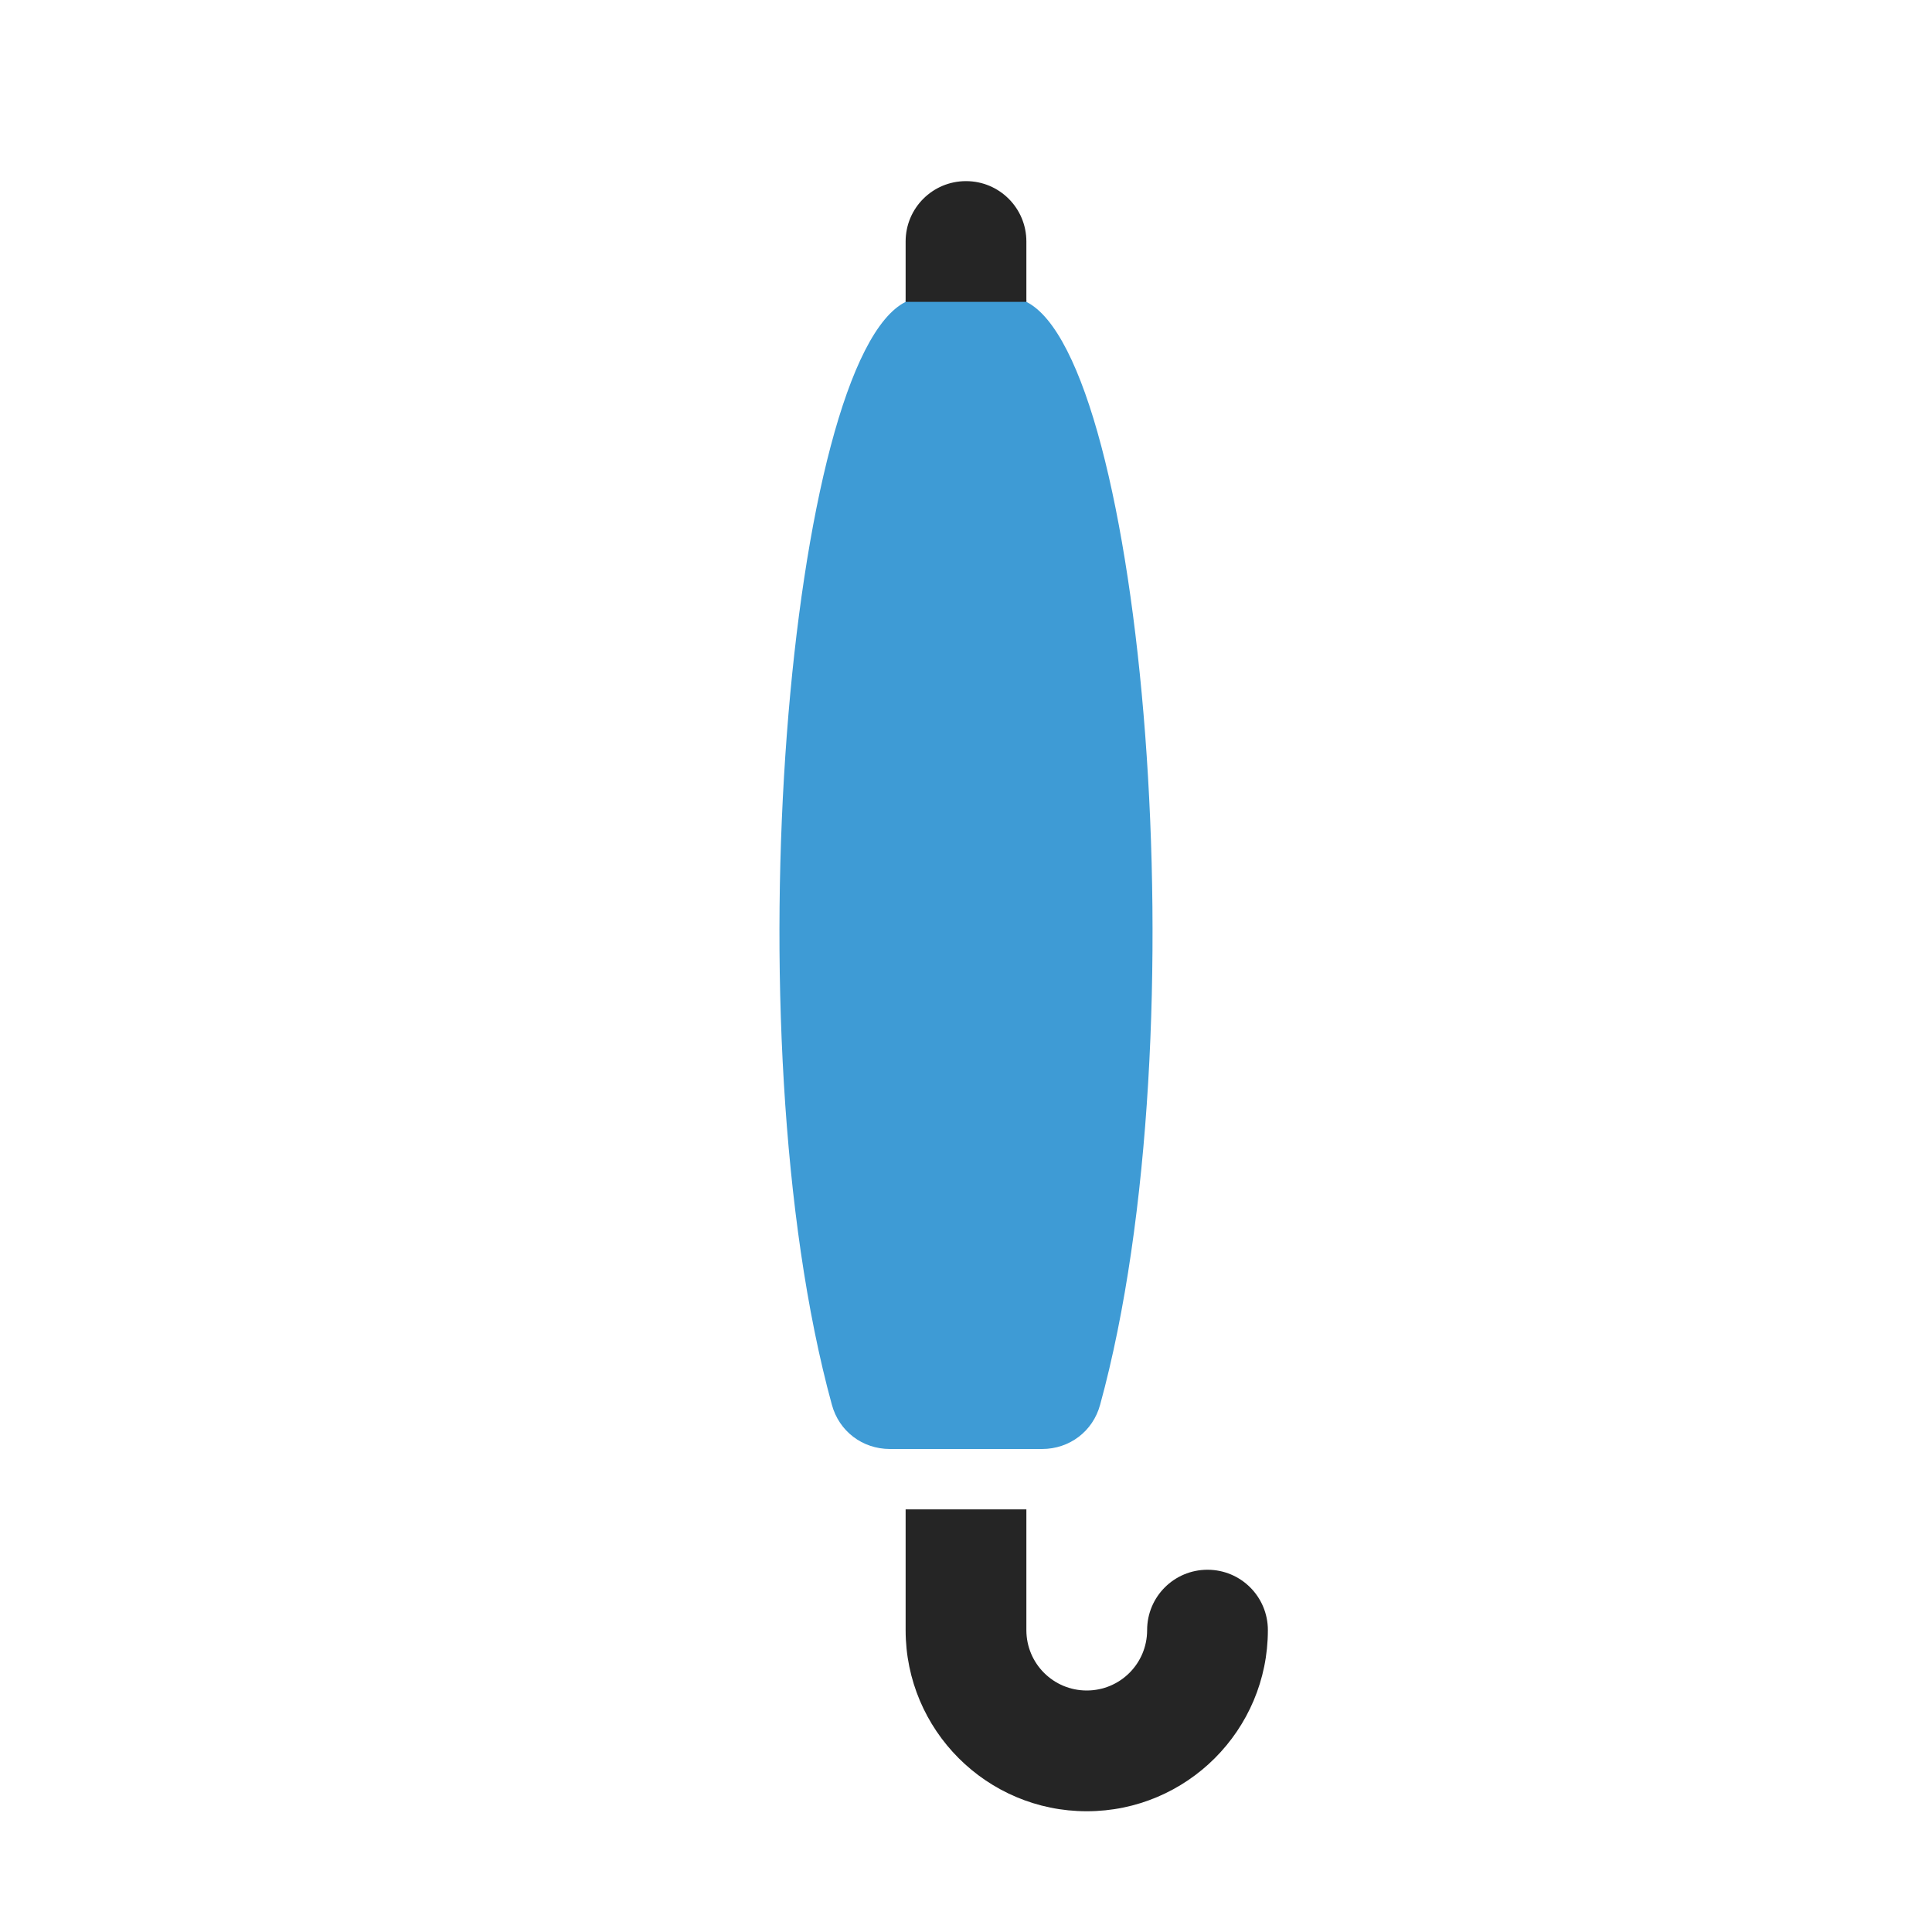 <?xml version="1.0" encoding="UTF-8"?>
<!DOCTYPE svg PUBLIC "-//W3C//DTD SVG 1.1//EN" "http://www.w3.org/Graphics/SVG/1.1/DTD/svg11.dtd">
<svg xmlns="http://www.w3.org/2000/svg" xml:space="preserve" width="1024px" height="1024px" shape-rendering="geometricPrecision" text-rendering="geometricPrecision" image-rendering="optimizeQuality" fill-rule="nonzero" clip-rule="evenodd" viewBox="0 0 10240 10240" xmlns:xlink="http://www.w3.org/1999/xlink">
	<title>umbrella_closed icon</title>
	<desc>umbrella_closed icon from the IconExperience.com O-Collection. Copyright by INCORS GmbH (www.incors.com).</desc>
	<path id="curve2" fill="#252525" d="M6080 8640c0,-177 143,-320 320,-320 177,0 320,143 320,320 0,530 -430,960 -960,960 -530,0 -960,-430 -960,-960l0 -640 640 0 0 640c0,177 143,320 320,320 177,0 320,-143 320,-320z"/>
	<path id="curve1" fill="#3E9BD5" d="M5440 1600c615,307 934,3863 391,5845 -38,141 -162,235 -308,235l-806 0c-146,0 -270,-94 -308,-235 -543,-1982 -224,-5538 391,-5845l0 -10 640 0 0 10z"/>
	<path id="curve0" fill="#252525" d="M4800 1280c0,-177 143,-320 320,-320 177,0 320,143 320,320l0 320 -640 0 0 -320z"/>
</svg>
